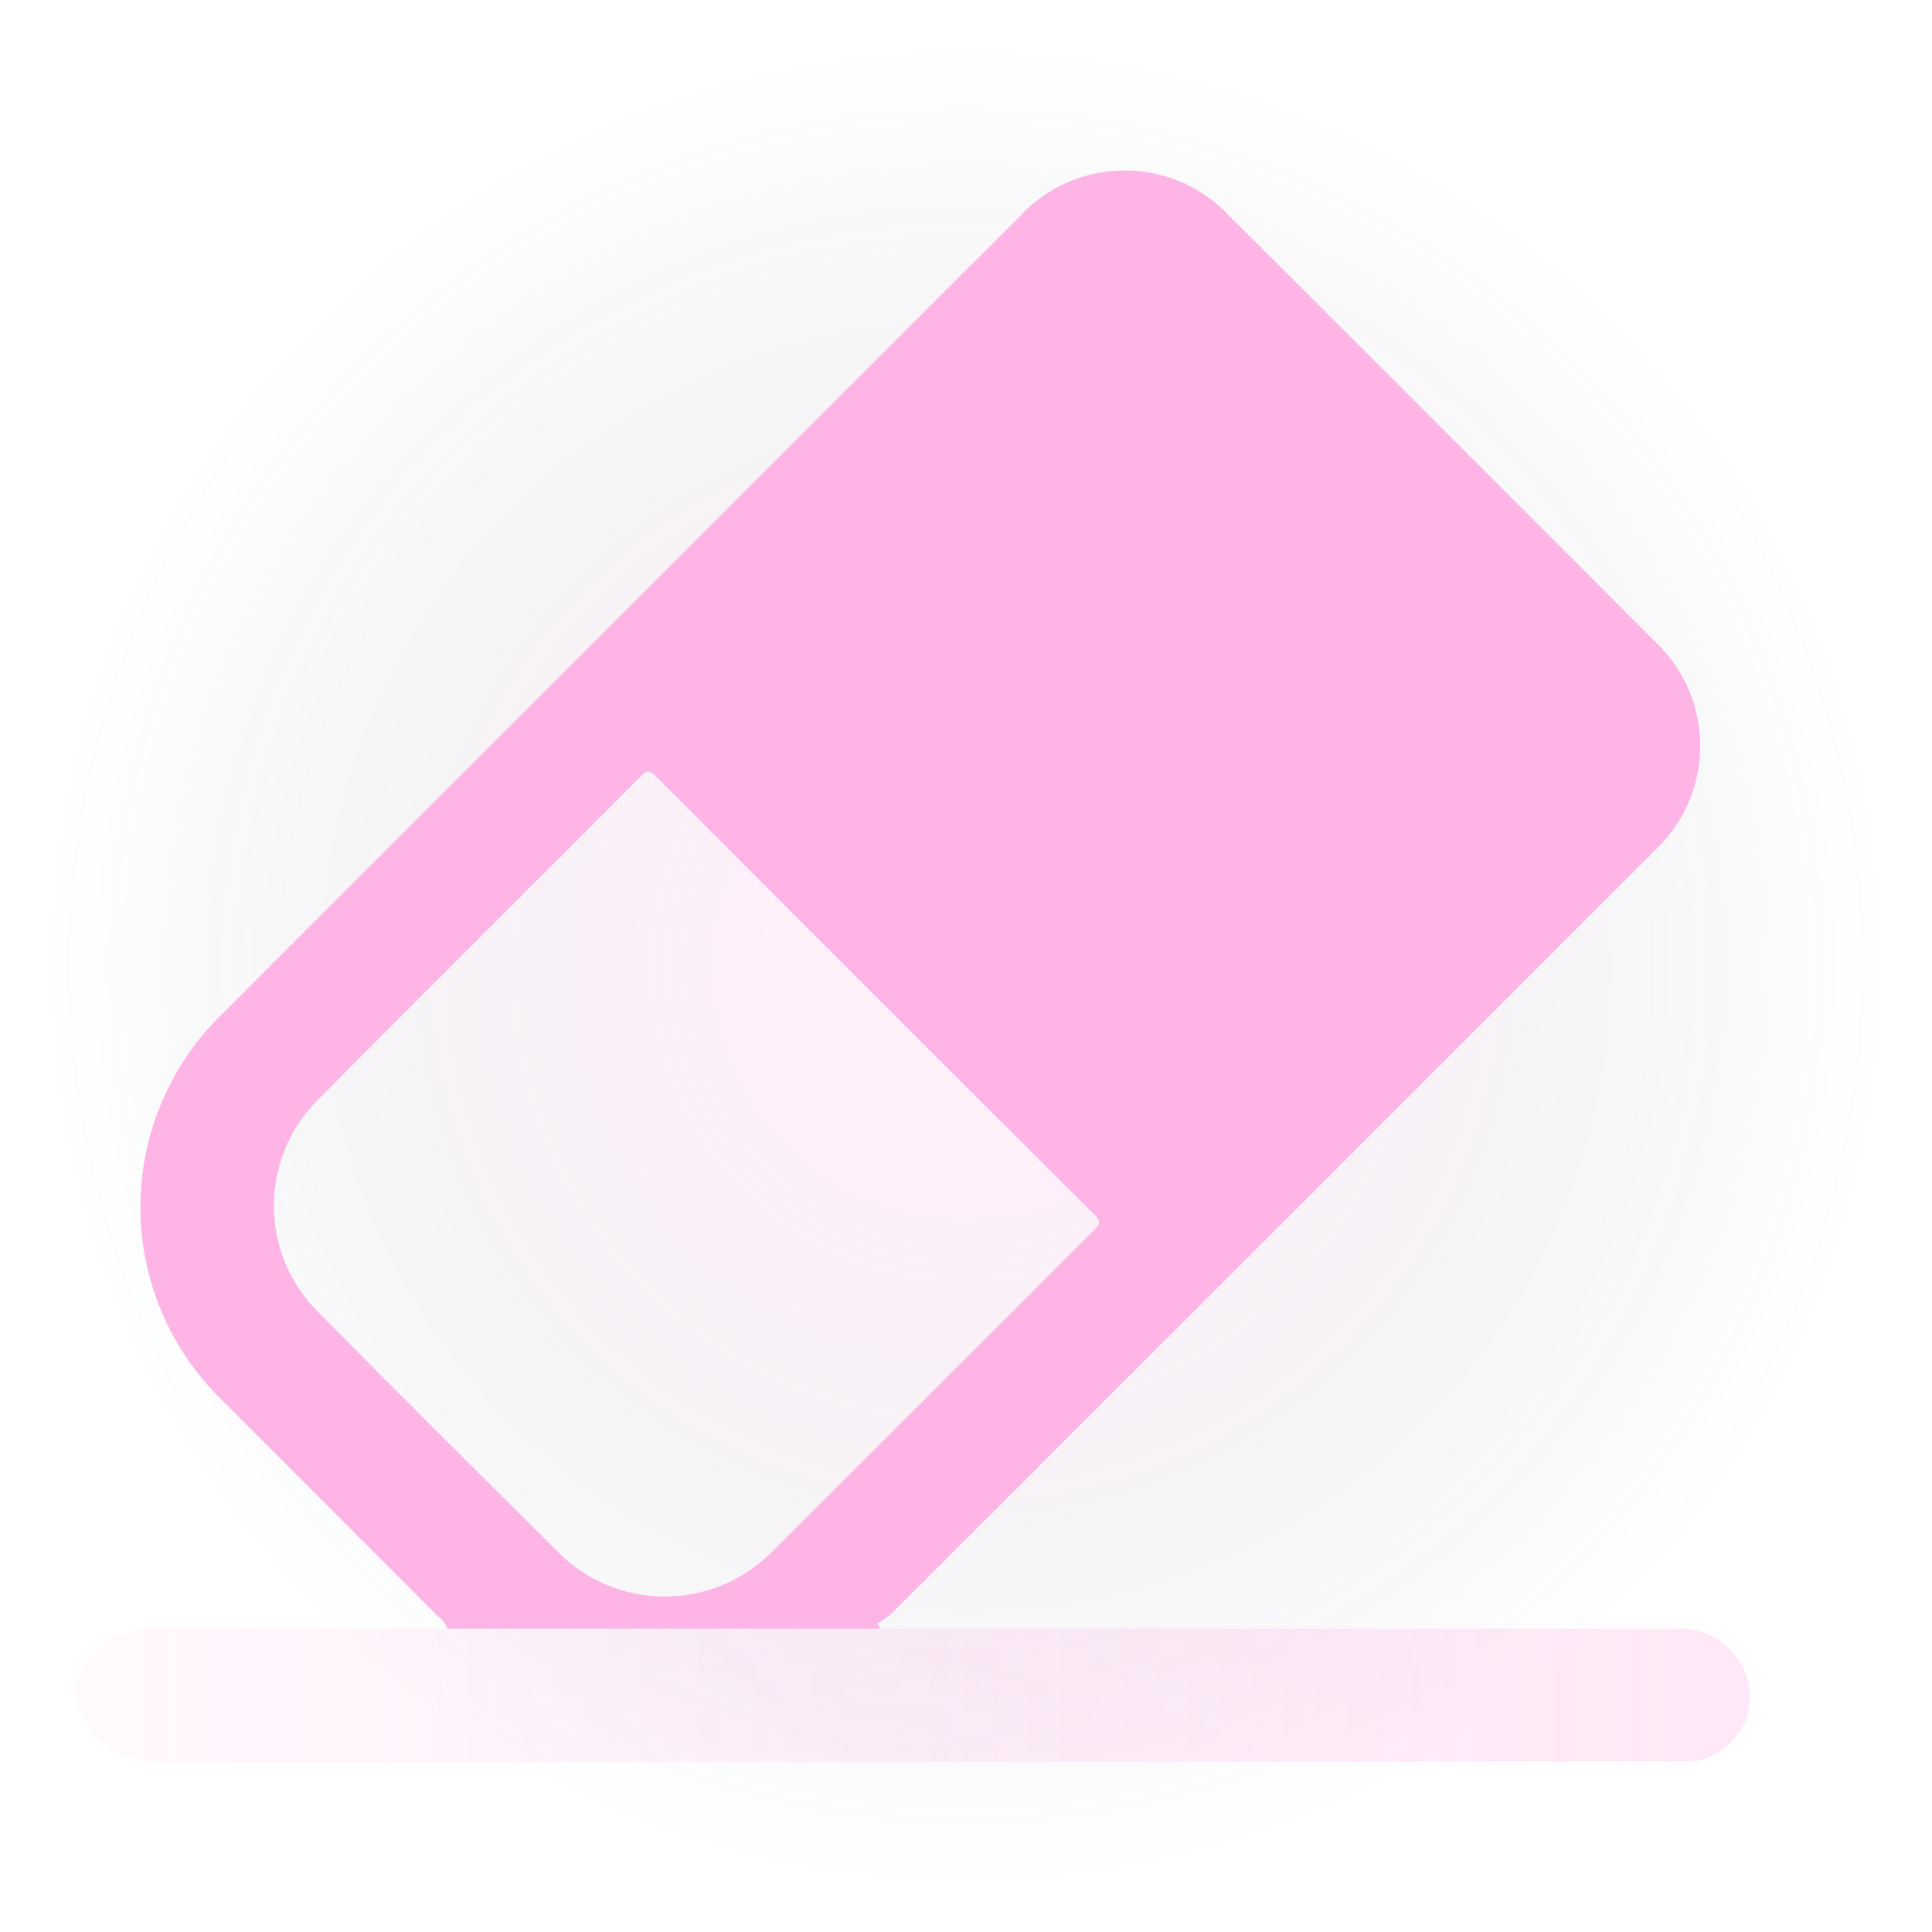 <svg xmlns="http://www.w3.org/2000/svg" xmlns:xlink="http://www.w3.org/1999/xlink" width="22" height="22" viewBox="0 0 22 22"><defs><style>.a{opacity:0.8;}.b{opacity:0.7;}.c,.h{opacity:0.3;}.d{opacity:0.9;}.e,.f{opacity:0.2;}.f{fill:url(#a);}.g{fill:#ffa1e0;}.h{fill:url(#b);}.i{opacity:0.75;}</style><radialGradient id="a" cx="11" cy="11" r="11" gradientUnits="userSpaceOnUse"><stop offset="0.21" stop-color="#ffa1e0"/><stop offset="0.953" stop-color="#274454" stop-opacity="0"/></radialGradient><linearGradient id="b" x1="0.861" y1="19.304" x2="19.913" y2="19.304" gradientUnits="userSpaceOnUse"><stop offset="0" stop-color="#ffa1e0" stop-opacity="0.3"/><stop offset="0.007" stop-color="#ffa1e0" stop-opacity="0.305"/><stop offset="0.496" stop-color="#ffa1e0" stop-opacity="0.676"/><stop offset="0.838" stop-color="#ffa1e0" stop-opacity="0.909"/><stop offset="1" stop-color="#ffa1e0"/></linearGradient></defs><g class="a"><circle class="f" cx="11" cy="11" r="11"/><path class="g" d="M5.094,18.546a.292.292,0,0,0-.107-.141Q3.755,17.17,2.521,15.936a3.064,3.064,0,0,1,.009-4.39q4.543-4.543,9.086-9.086a1.628,1.628,0,0,1,2.376-.008Q16.425,4.88,18.854,7.314a1.626,1.626,0,0,1-.008,2.366q-4.344,4.346-8.691,8.689a1.28,1.28,0,0,1-.165.12l.033.057m-2.449-.367a1.708,1.708,0,0,0,1.209-.501Q10.626,15.84,12.466,14c.064-.064.066-.098.001-.163q-2.503-2.497-5-4.999c-.06-.06-.095-.075-.163-.006-1.231,1.236-2.47,2.464-3.696,3.705a1.703,1.703,0,0,0,.001,2.389c.915.929,1.84,1.847,2.765,2.766A1.699,1.699,0,0,0,7.574,18.179Z"/><path class="h" d="M19.225,20.059c-.043.003-11.706.003-17.493.003a.937.937,0,0,1-.854-.673c-.111-.414.372-.843.829-.843,1.07-.003,2.14,0,3.21,0H19.08a.799.799,0,0,1,.815.559A.742.742,0,0,1,19.225,20.059Z"/></g></svg>